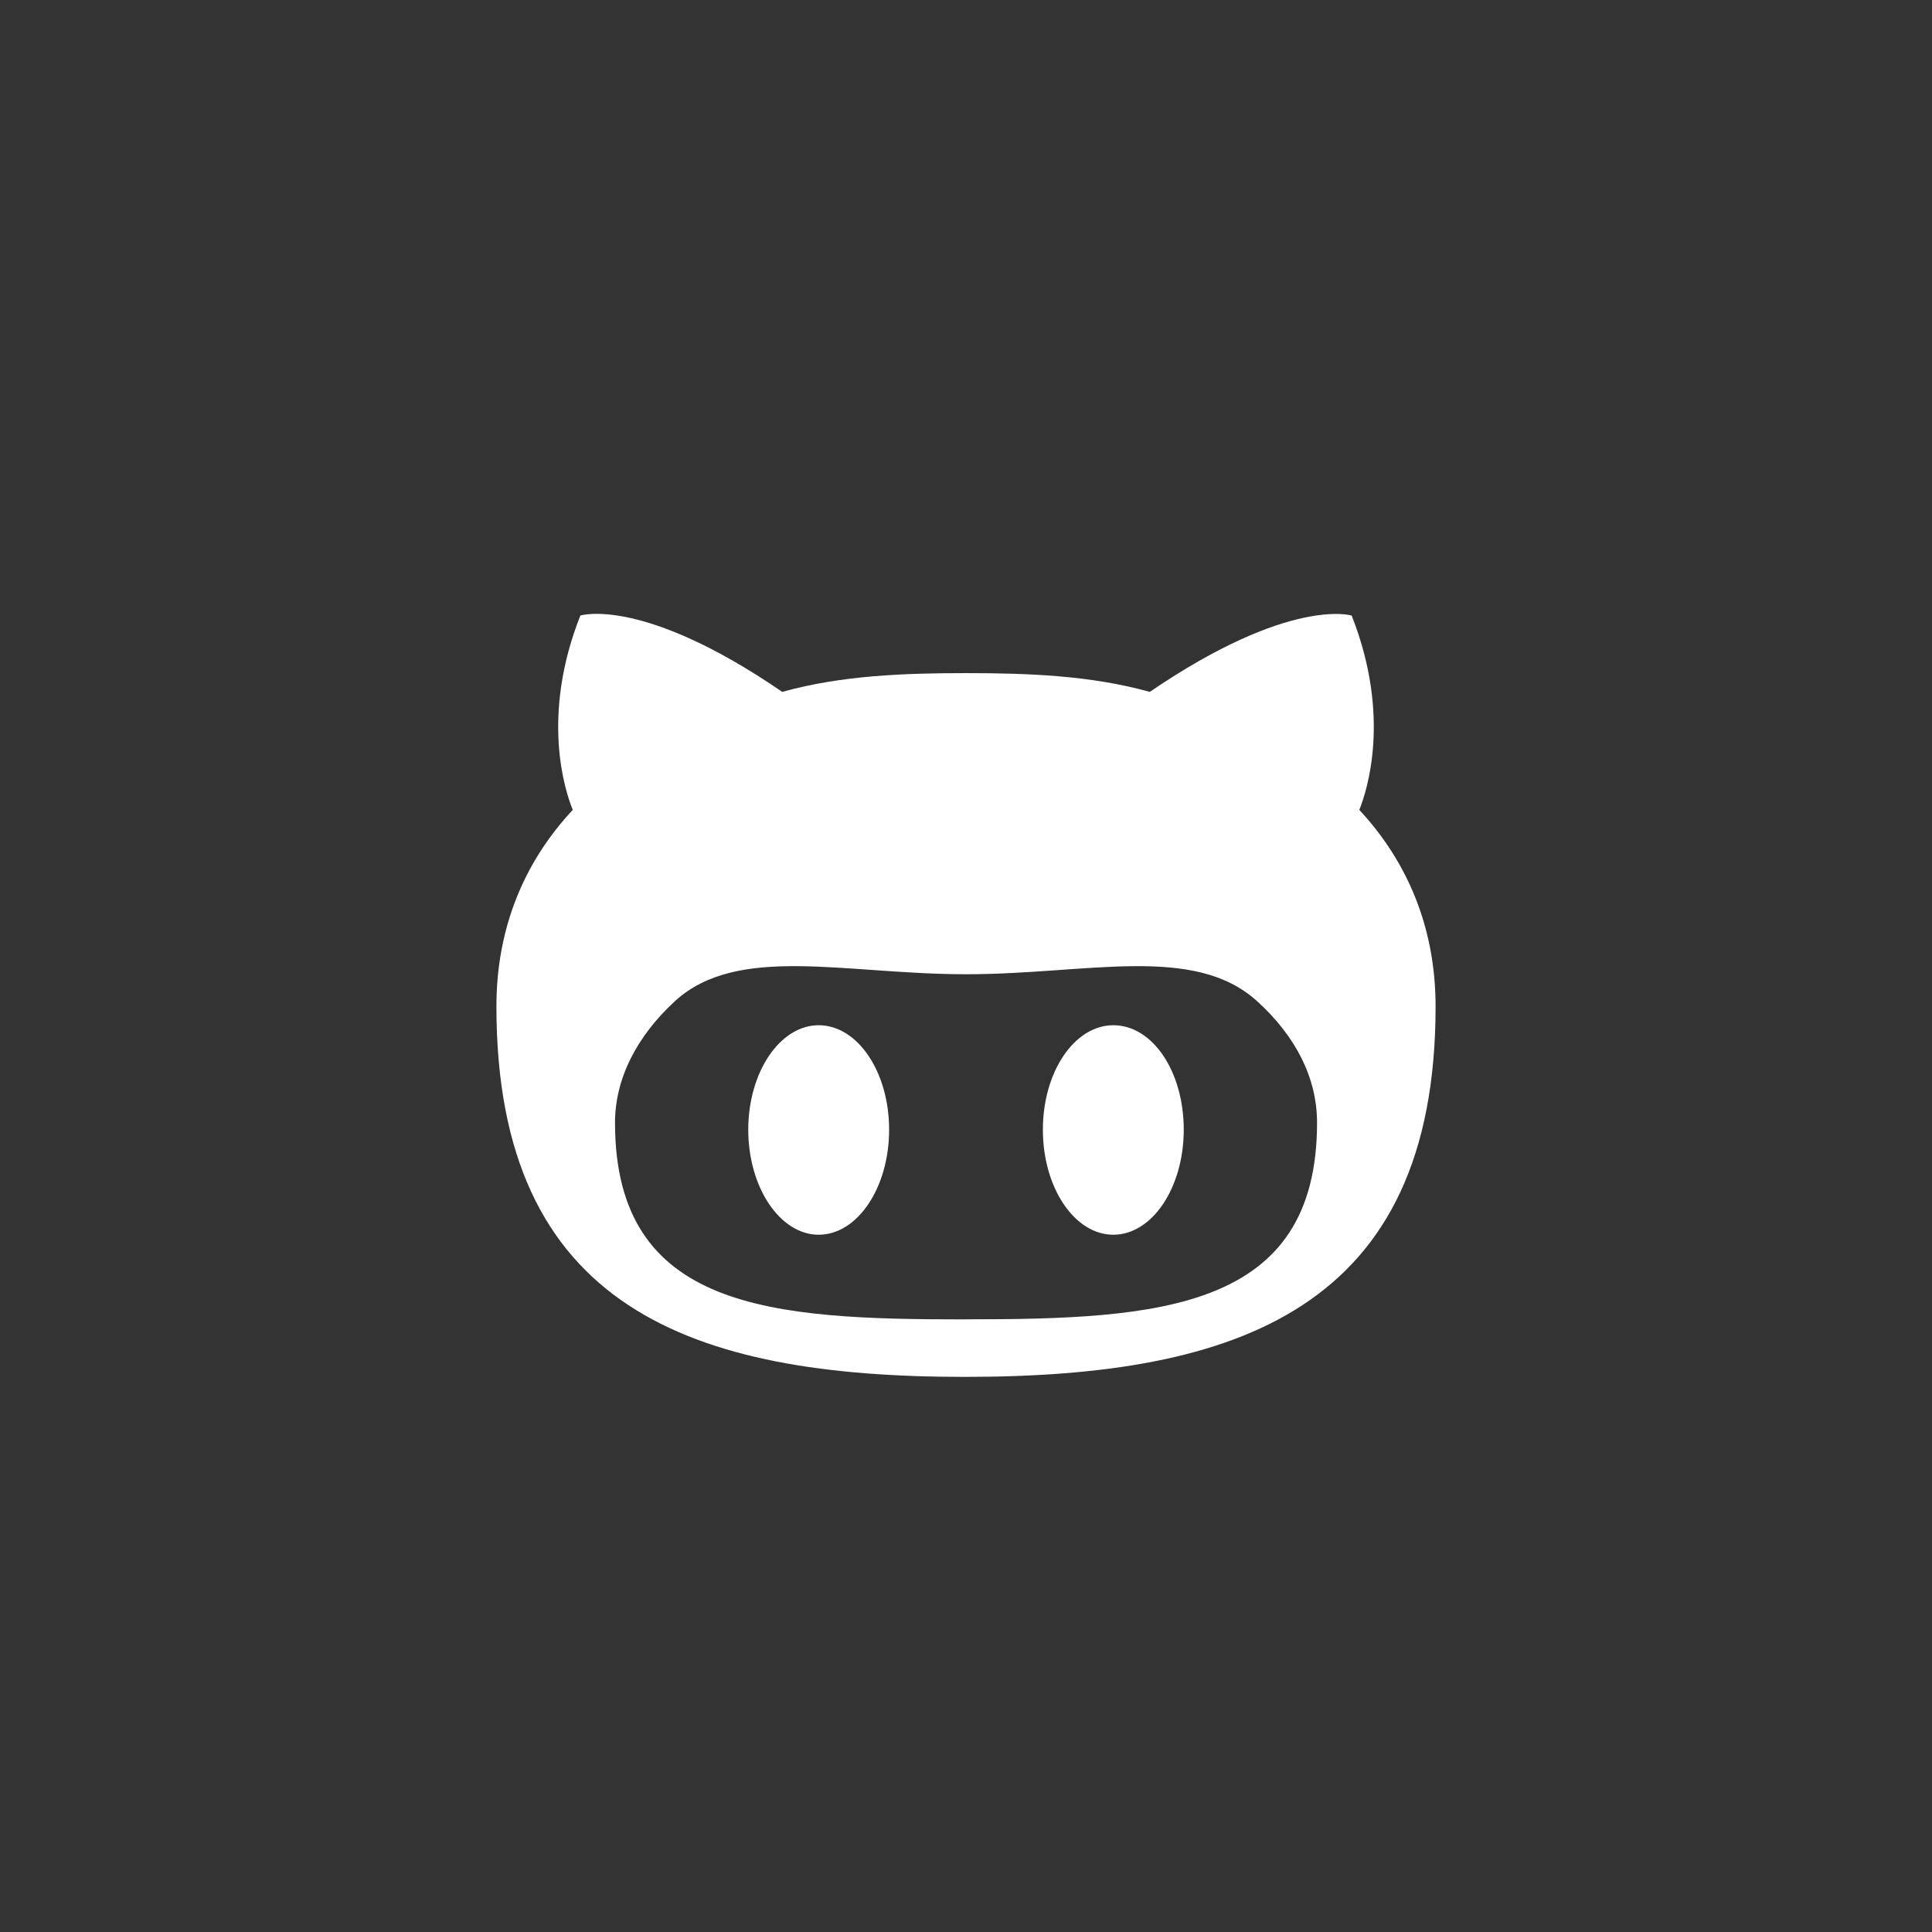 <svg width="144" height="144" xmlns="http://www.w3.org/2000/svg" fill="white"><rect width="100%" height="100%" fill="#333333" stroke="none"/><path fill-rule="evenodd" clip-rule="evenodd" d="M101.315 60.365C101.88 58.965 103.715 53.405 100.745 45.88C100.745 45.88 96.15 44.44 85.695 51.57C81.32 50.345 76.635 50.17 72 50.17C67.36 50.17 62.68 50.345 58.305 51.57C47.85 44.395 43.255 45.88 43.255 45.88C40.28 53.405 42.12 58.965 42.69 60.365C39.14 64.165 37 69.065 37 75.015C37 97.55 51.57 102.625 71.91 102.625C92.26 102.625 107 97.55 107 75.02C107 69.07 104.855 64.17 101.315 60.365ZM72 98.34C57.56 98.34 45.84 97.68 45.84 83.68C45.84 80.355 47.5 77.205 50.3 74.625C54.98 70.34 62.985 72.615 72 72.615C81.055 72.615 88.975 70.34 93.7 74.625C96.545 77.205 98.165 80.315 98.165 83.68C98.165 97.635 86.435 98.335 72 98.335ZM61.02 76.415C58.13 76.415 55.77 79.915 55.77 84.2C55.77 88.49 58.13 92.03 61.02 92.03C63.905 92.03 66.27 88.53 66.27 84.2C66.27 79.87 63.905 76.415 61.02 76.415ZM82.98 76.415C80.095 76.415 77.73 79.87 77.73 84.2S80.095 92.03 82.98 92.03C85.87 92.03 88.23 88.53 88.23 84.2C88.23 79.87 85.915 76.415 82.98 76.415Z"></path></svg>
